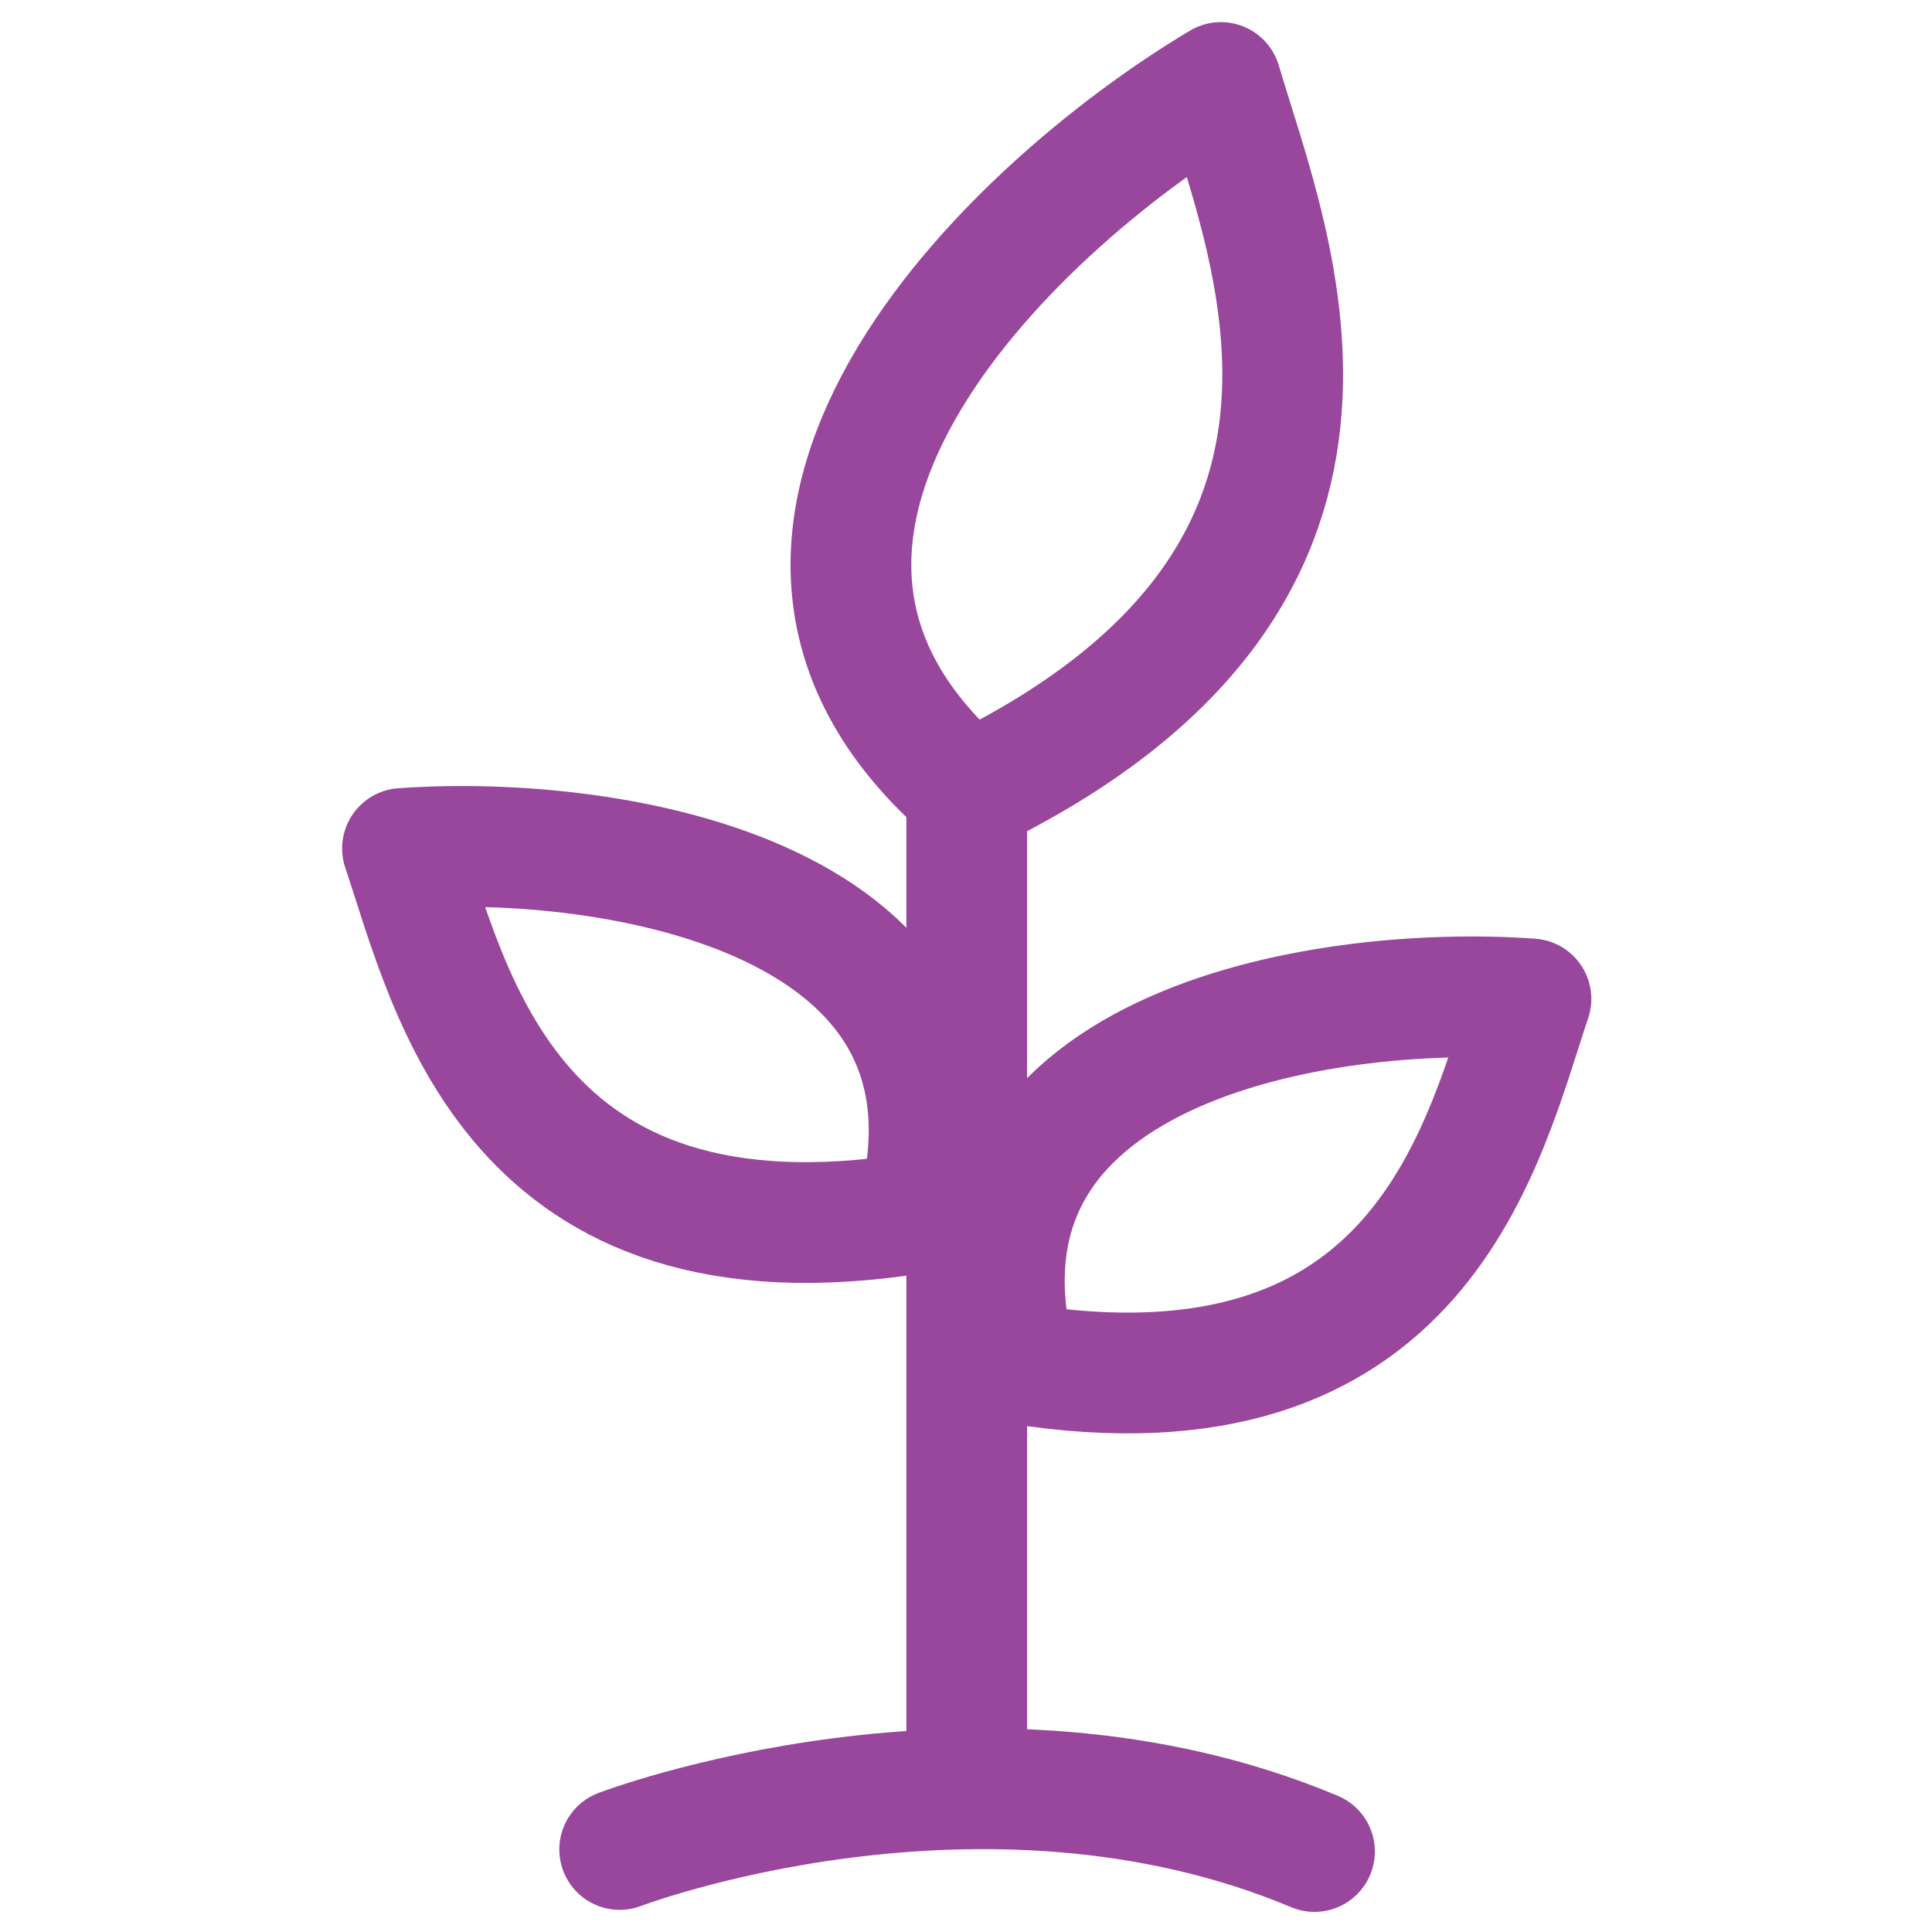 <svg width="24" height="24" viewBox="0 0 24 24" fill="none" xmlns="http://www.w3.org/2000/svg">
<path fill-rule="evenodd" clip-rule="evenodd" d="M5 10.54C7.614 10.351 12.428 11.139 11.4 15.068C6.342 15.883 5.596 12.309 5 10.54Z" stroke="#98479c" stroke-width="1.5" stroke-linecap="round" stroke-linejoin="round"/>
<path fill-rule="evenodd" clip-rule="evenodd" d="M19.018 12.409C16.404 12.22 11.59 13.008 12.618 16.937C17.676 17.752 18.423 14.178 19.018 12.409Z" stroke="#98479c" stroke-width="1.5" stroke-linecap="round" stroke-linejoin="round"/>
<path fill-rule="evenodd" clip-rule="evenodd" d="M15.166 1.025C12.486 2.624 8.334 6.686 12.041 9.847C17.535 7.193 15.803 3.171 15.166 1.025Z" stroke="#98479c" stroke-width="1.5" stroke-linecap="round" stroke-linejoin="round"/>
<path d="M12.009 10.172V21.885" stroke="#98479c" stroke-width="1.5" stroke-linecap="round" stroke-linejoin="round"/>
<path d="M7.698 22.975C7.698 22.975 12.184 21.261 16.329 23" stroke="#98479c" stroke-width="1.5" stroke-linecap="round" stroke-linejoin="round"/>
</svg>
